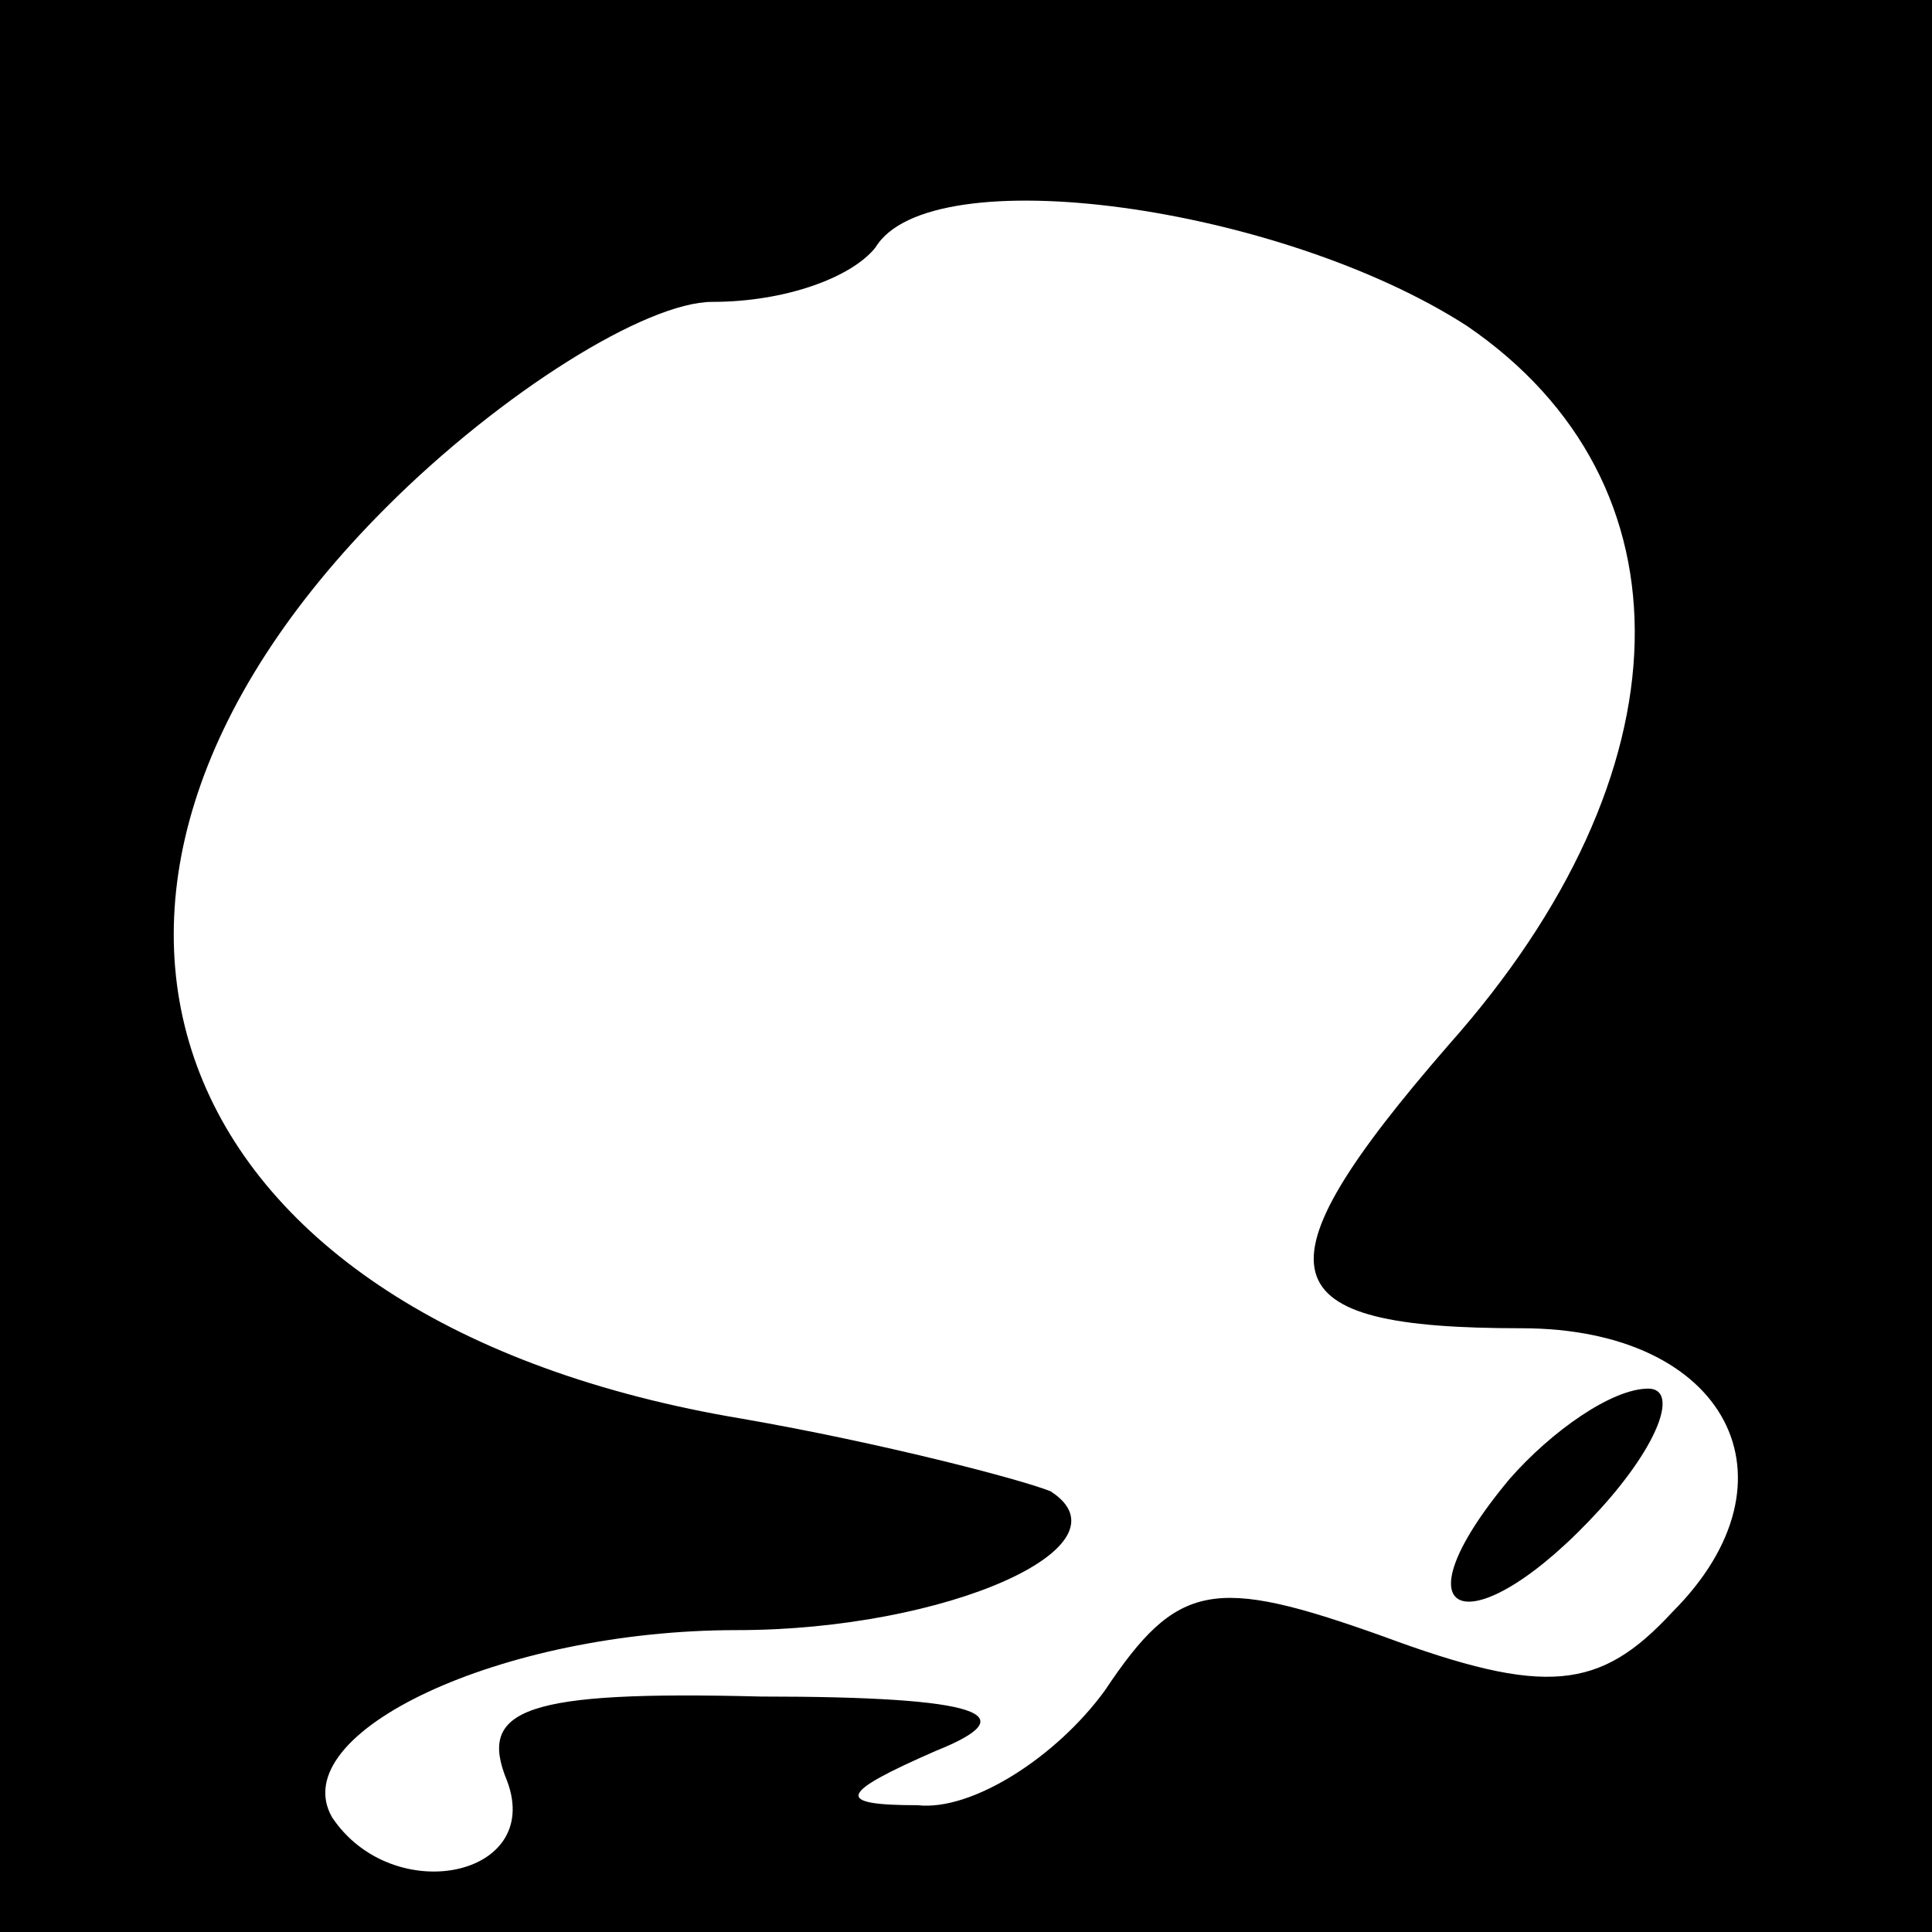 <?xml version="1.0" standalone="no"?>
<!DOCTYPE svg PUBLIC "-//W3C//DTD SVG 20010904//EN"
 "http://www.w3.org/TR/2001/REC-SVG-20010904/DTD/svg10.dtd">
<svg version="1.0" xmlns="http://www.w3.org/2000/svg"
 width="32pt" height="32pt" viewBox="0 0 32 32"
 preserveAspectRatio="xMidYMid meet">
<rect x="0" y="0" width="32" height="32" fill="#808080" stroke="none"/>
<g transform="translate(0,32) scale(0.1,-0.1)"
fill="#000000" stroke="none">
<path fill="#000000" stroke="none" d="M0 160 l0 -160 160 0 160 0 0 160 0
160 -160 0 -160 0 0 -160z"/>
<path fill="#ffffff" stroke="none" d="M243 266 c38 -26 37 -74 -3 -119 -33
-38 -30 -47 12 -47 34 0 47 -25 25 -47 -12 -13 -21 -14 -48 -4 -28 10 -34 9
-46 -9 -8 -11 -22 -20 -31 -19 -14 0 -13 2 3 9 15 6 8 9 -29 9 -39 1 -47 -2
-42 -14 6 -16 -19 -21 -29 -6 -8 14 28 31 67 31 35 0 66 14 52 23 -5 2 -28 8
-51 12 -96 16 -124 86 -59 151 19 19 43 34 54 34 12 0 23 4 27 9 9 15 67 7 98
-13z"/>
<path fill="#000000" stroke="none" d="M250 75 c-20 -24 -6 -28 15 -5 10 11
13 20 8 20 -6 0 -16 -7 -23 -15z"/>
</g>
</svg>
